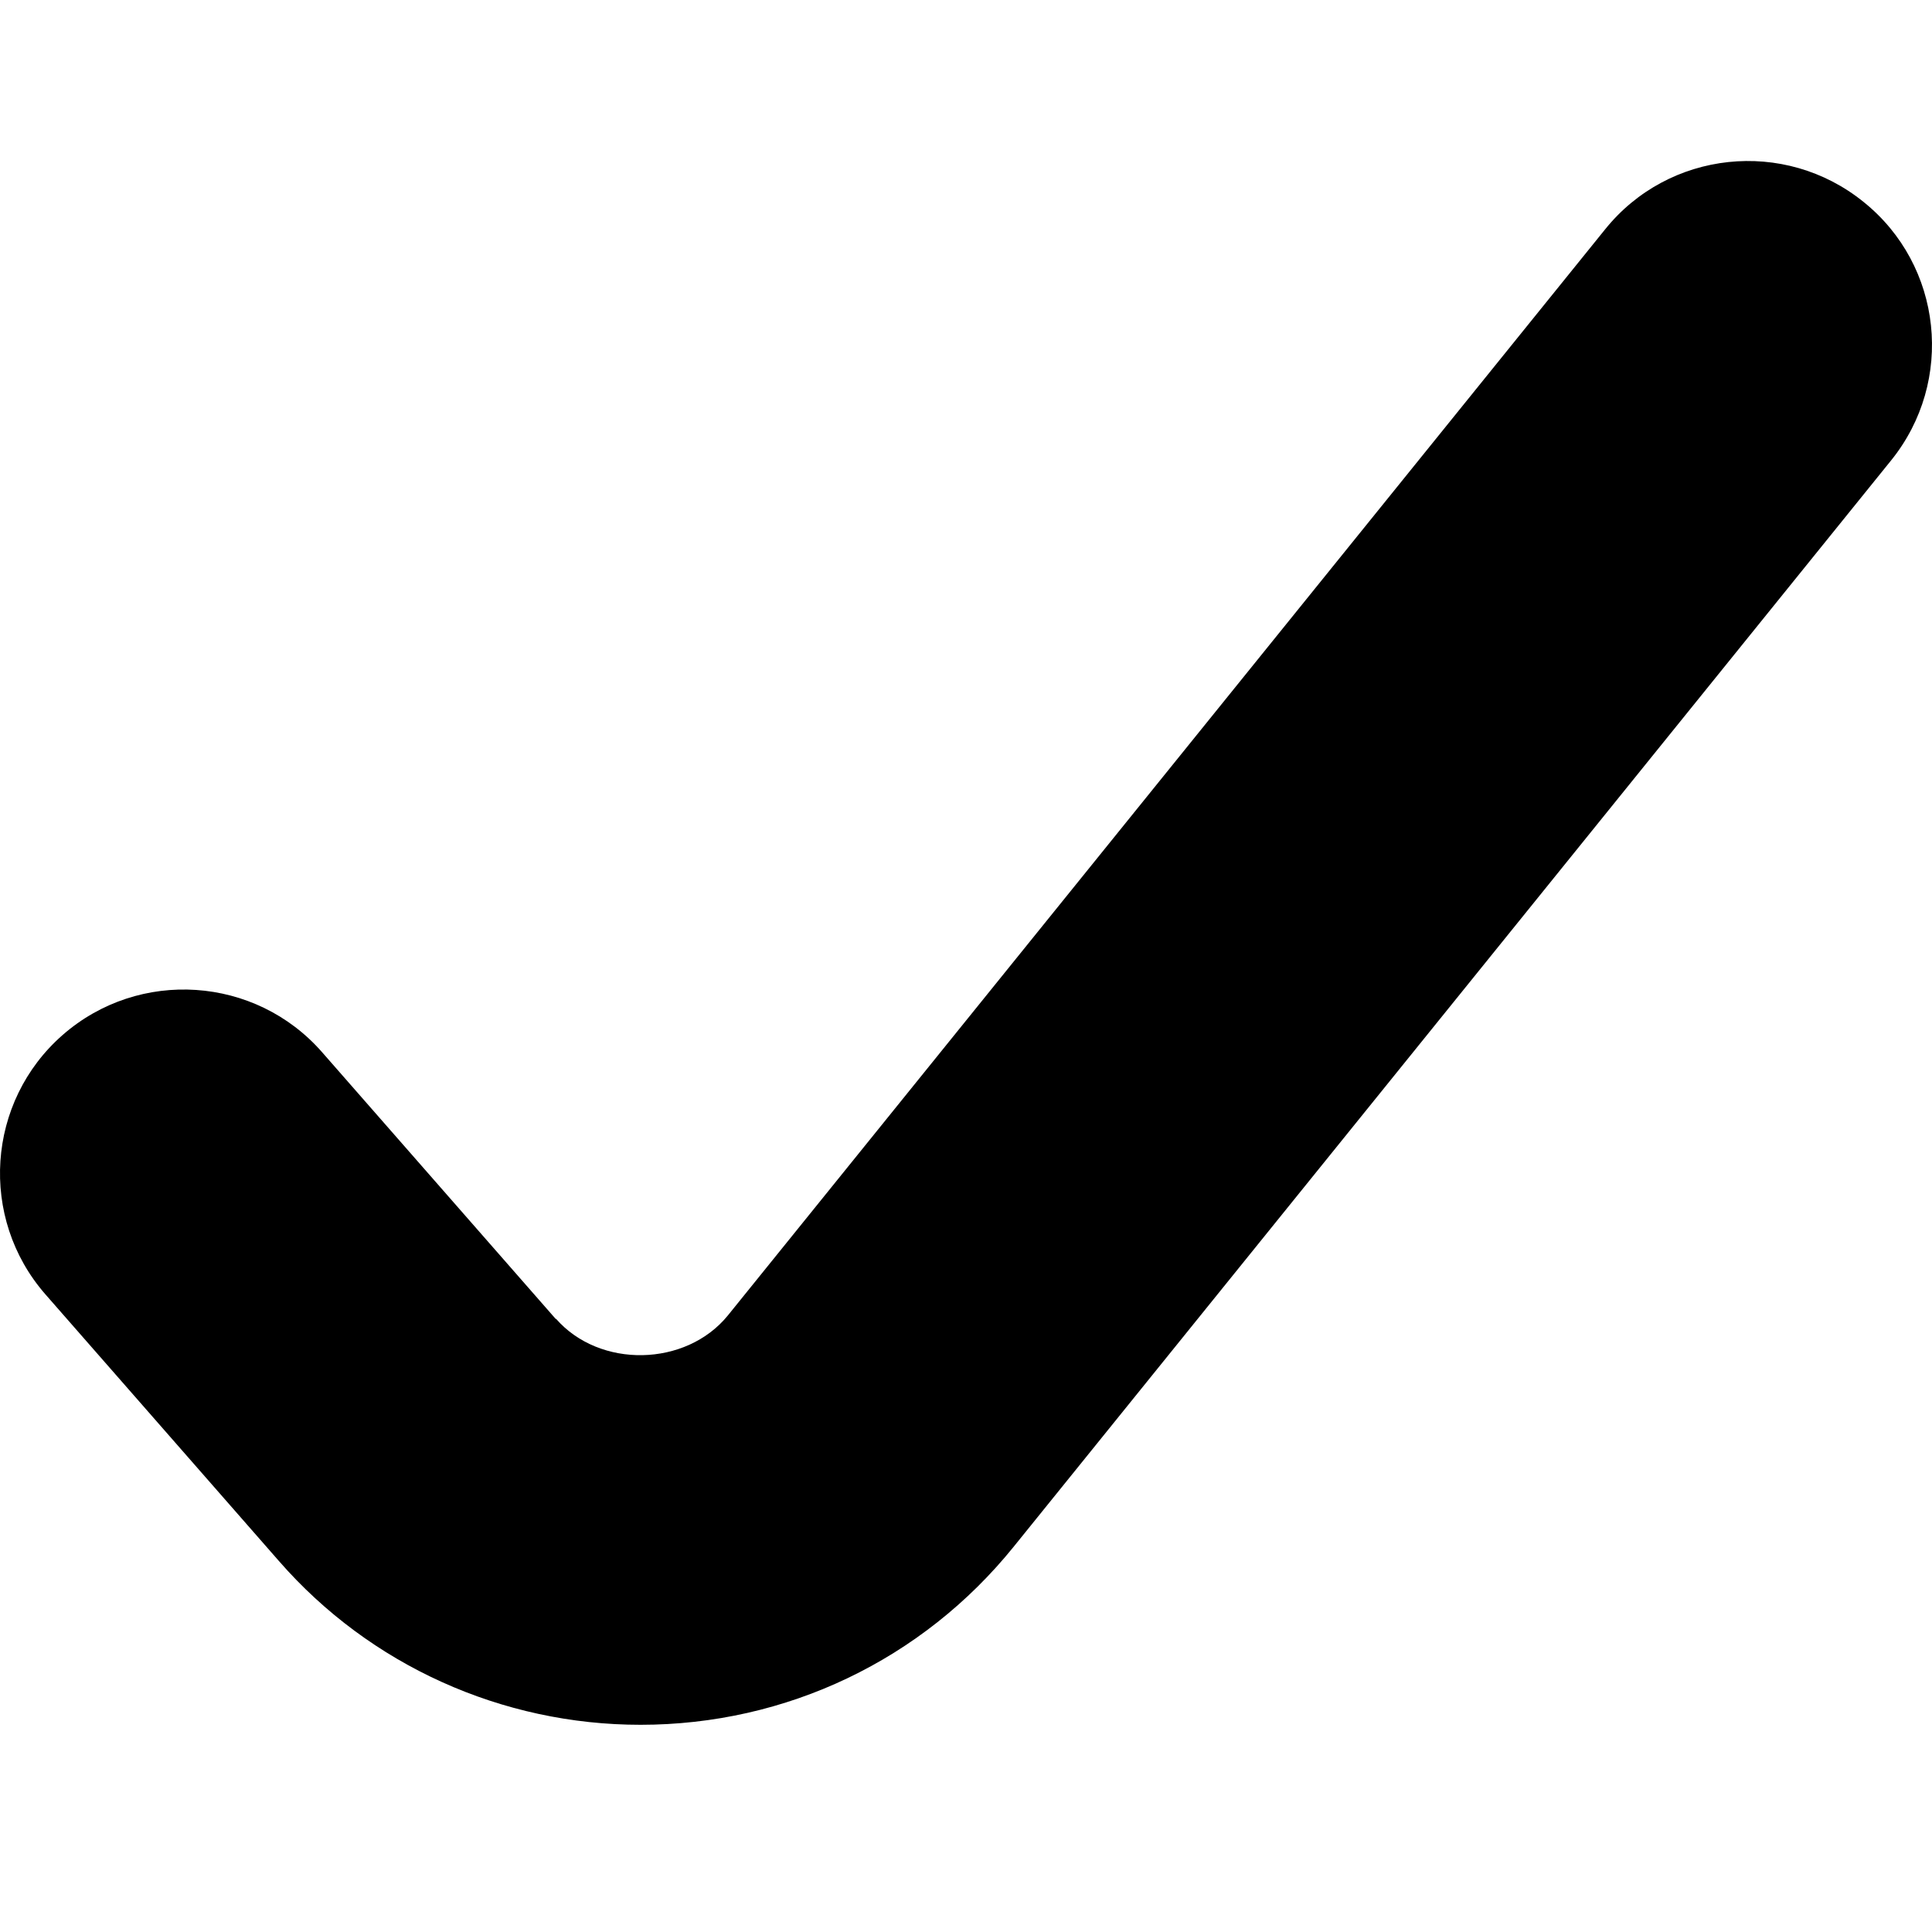 <svg width="1em" height="1em" viewBox="0 0 36 36" fill="none" xmlns="http://www.w3.org/2000/svg">
<path d="M10.358 24.58L6.004 19.609C4.761 18.186 2.593 18.04 1.17 19.283C-0.253 20.526 -0.398 22.694 0.845 24.117L5.198 29.088C6.895 31.033 9.355 32.139 11.935 32.139C14.652 32.139 17.189 30.93 18.894 28.814L35.238 8.579C36.429 7.104 36.198 4.945 34.724 3.762C33.25 2.571 31.09 2.802 29.907 4.276L13.563 24.511C12.783 25.471 11.172 25.505 10.358 24.571V24.58Z" fill="currentColor"/>
</svg>
